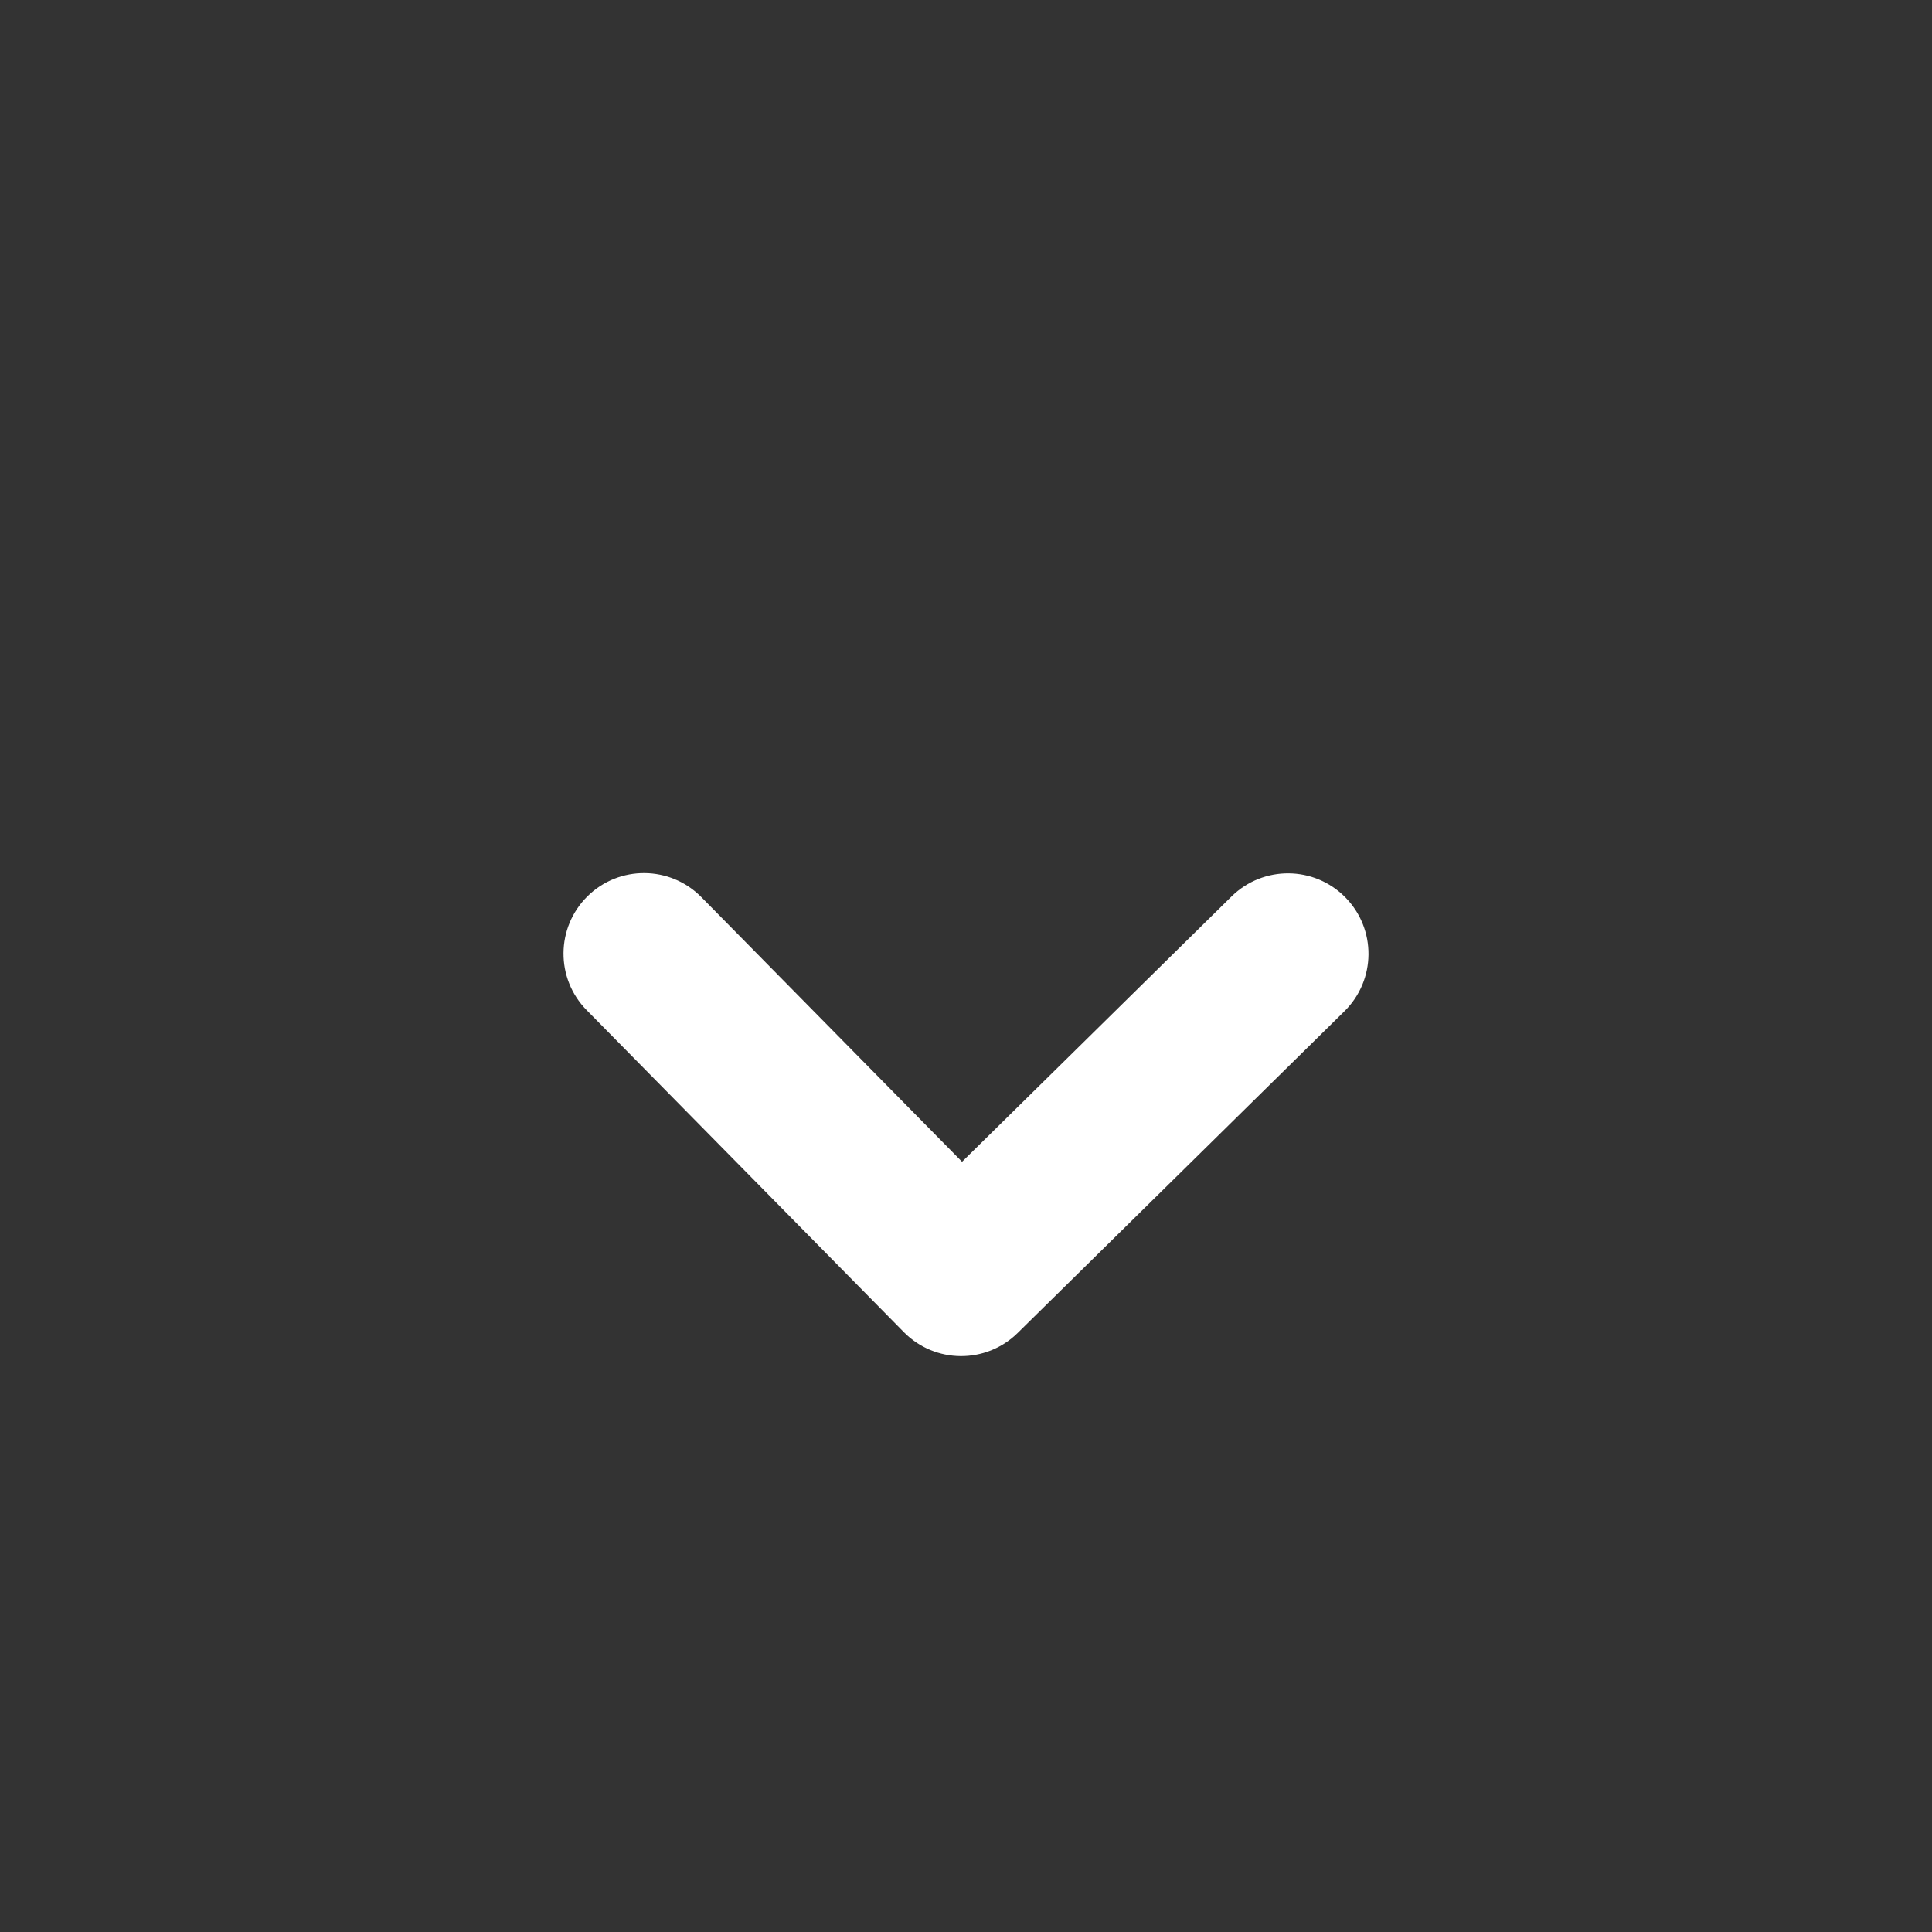 <?xml version="1.0" encoding="UTF-8"?>
<svg width="48px" height="48px" viewBox="0 0 48 48" version="1.1" xmlns="http://www.w3.org/2000/svg" xmlns:xlink="http://www.w3.org/1999/xlink">
    <rect x="0" y="0" width="48" height="48" fill="#333333" stroke="none"/>
    <!-- Generator: Sketch 53.2 (72643) - https://sketchapp.com -->
    <title>icon/branch/chevron48-thick</title>
    <desc>Created with Sketch.</desc>
    <g id="icon/branch/chevron48-thick" stroke="none" stroke-width="1" fill="none" fill-rule="evenodd">
        <path d="M23.902,28.864 L30.597,22.273 C31.384,21.498 32.65,21.508 33.425,22.295 C34.2,23.082 34.19,24.348 33.403,25.123 L25.283,33.118 C24.496,33.892 23.23,33.883 22.455,33.096 L14.575,25.096 C13.8,24.309 13.81,23.043 14.597,22.267 C15.383,21.492 16.65,21.502 17.425,22.289 L23.902,28.864 Z" id="Path-2-Copy-8" fill="#FFFFFF" fill-rule="nonzero"></path>
    </g>
</svg>